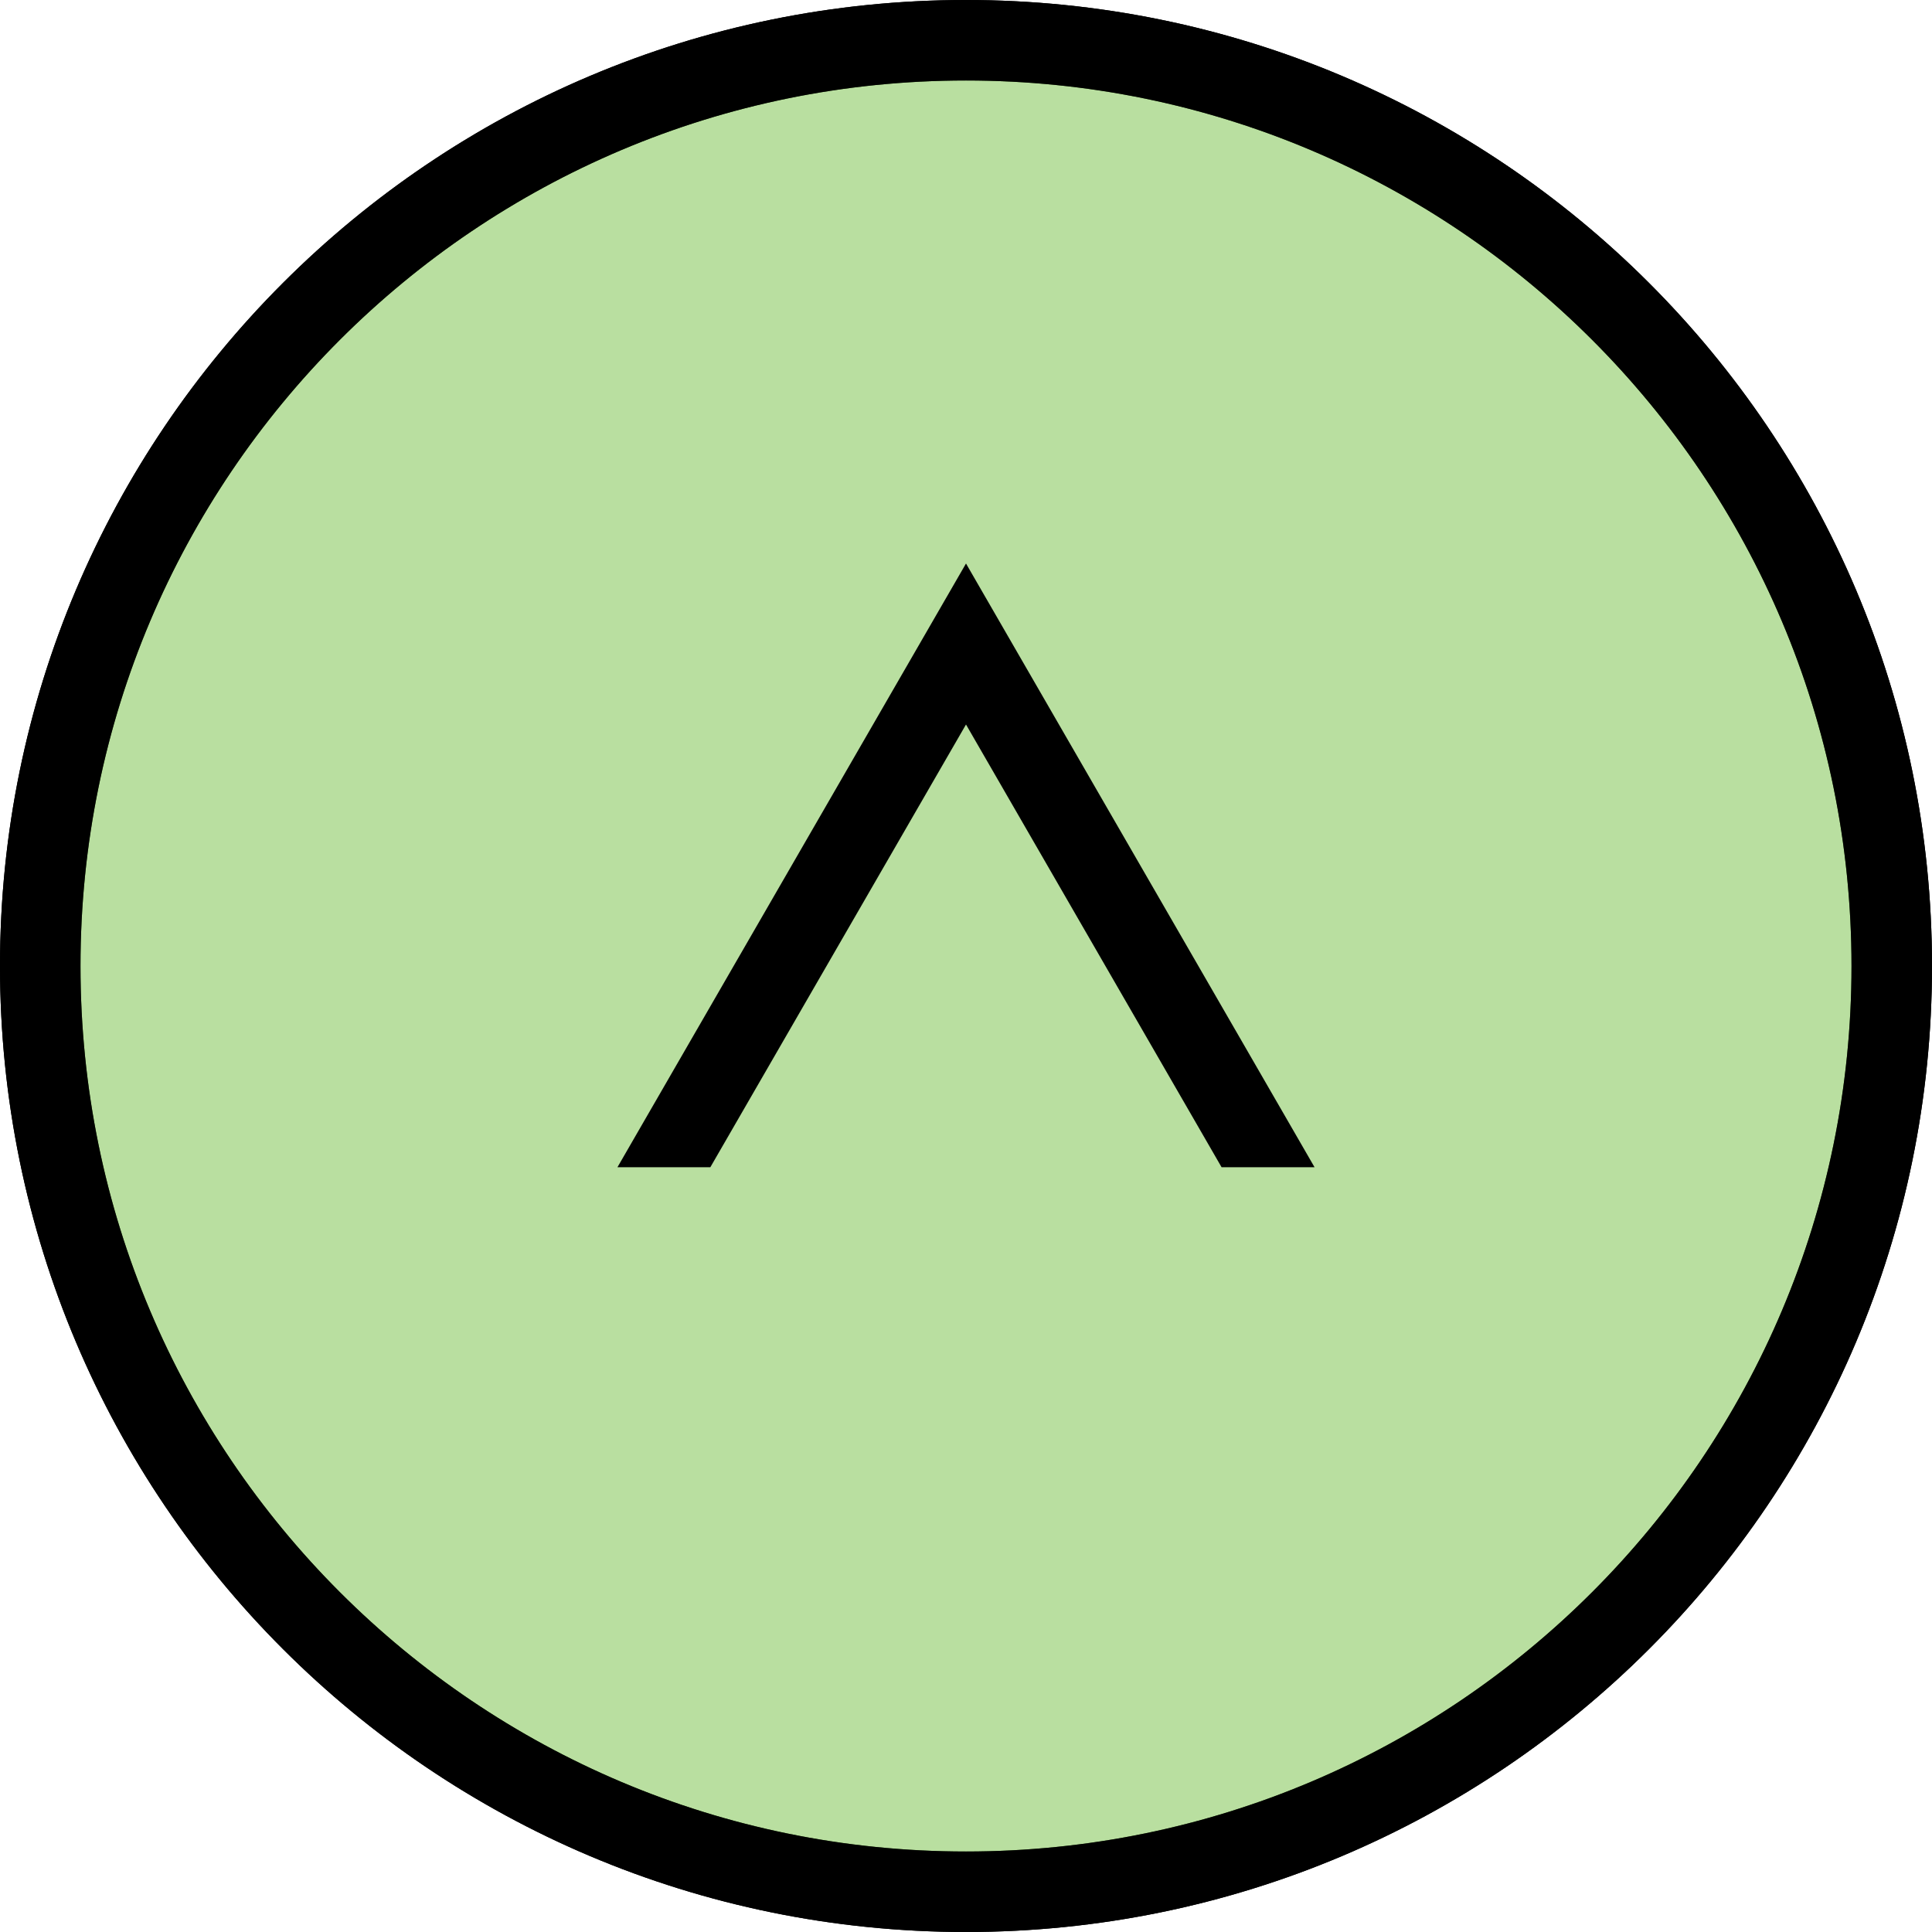<svg width="24" height="24" viewBox="0 0 24 24" fill="none" xmlns="http://www.w3.org/2000/svg">
<g clip-path="url(#clip0_607_202)">
<path d="M23.5 12C23.5 5.649 18.351 0.5 12 0.5C5.649 0.5 0.5 5.649 0.5 12C0.5 18.351 5.649 23.5 12 23.5C18.351 23.5 23.5 18.351 23.5 12Z" stroke="black"/>
<path d="M12 23.5C18.351 23.5 23.5 18.351 23.5 12C23.5 5.649 18.351 0.5 12 0.5C5.649 0.5 0.5 5.649 0.5 12C0.5 18.351 5.649 23.5 12 23.5Z" fill="#75C043" fill-opacity="0.5" stroke="black"/>
<path fill-rule="evenodd" clip-rule="evenodd" d="M16.33 14.5L12 7L7.67 14.5H8.824L12 9L15.175 14.5H16.33Z" fill="black"/>
</g>
<defs>
<clipPath id="clip0_607_202">
<rect width="24" height="24" fill="white"/>
</clipPath>
</defs>
</svg>
